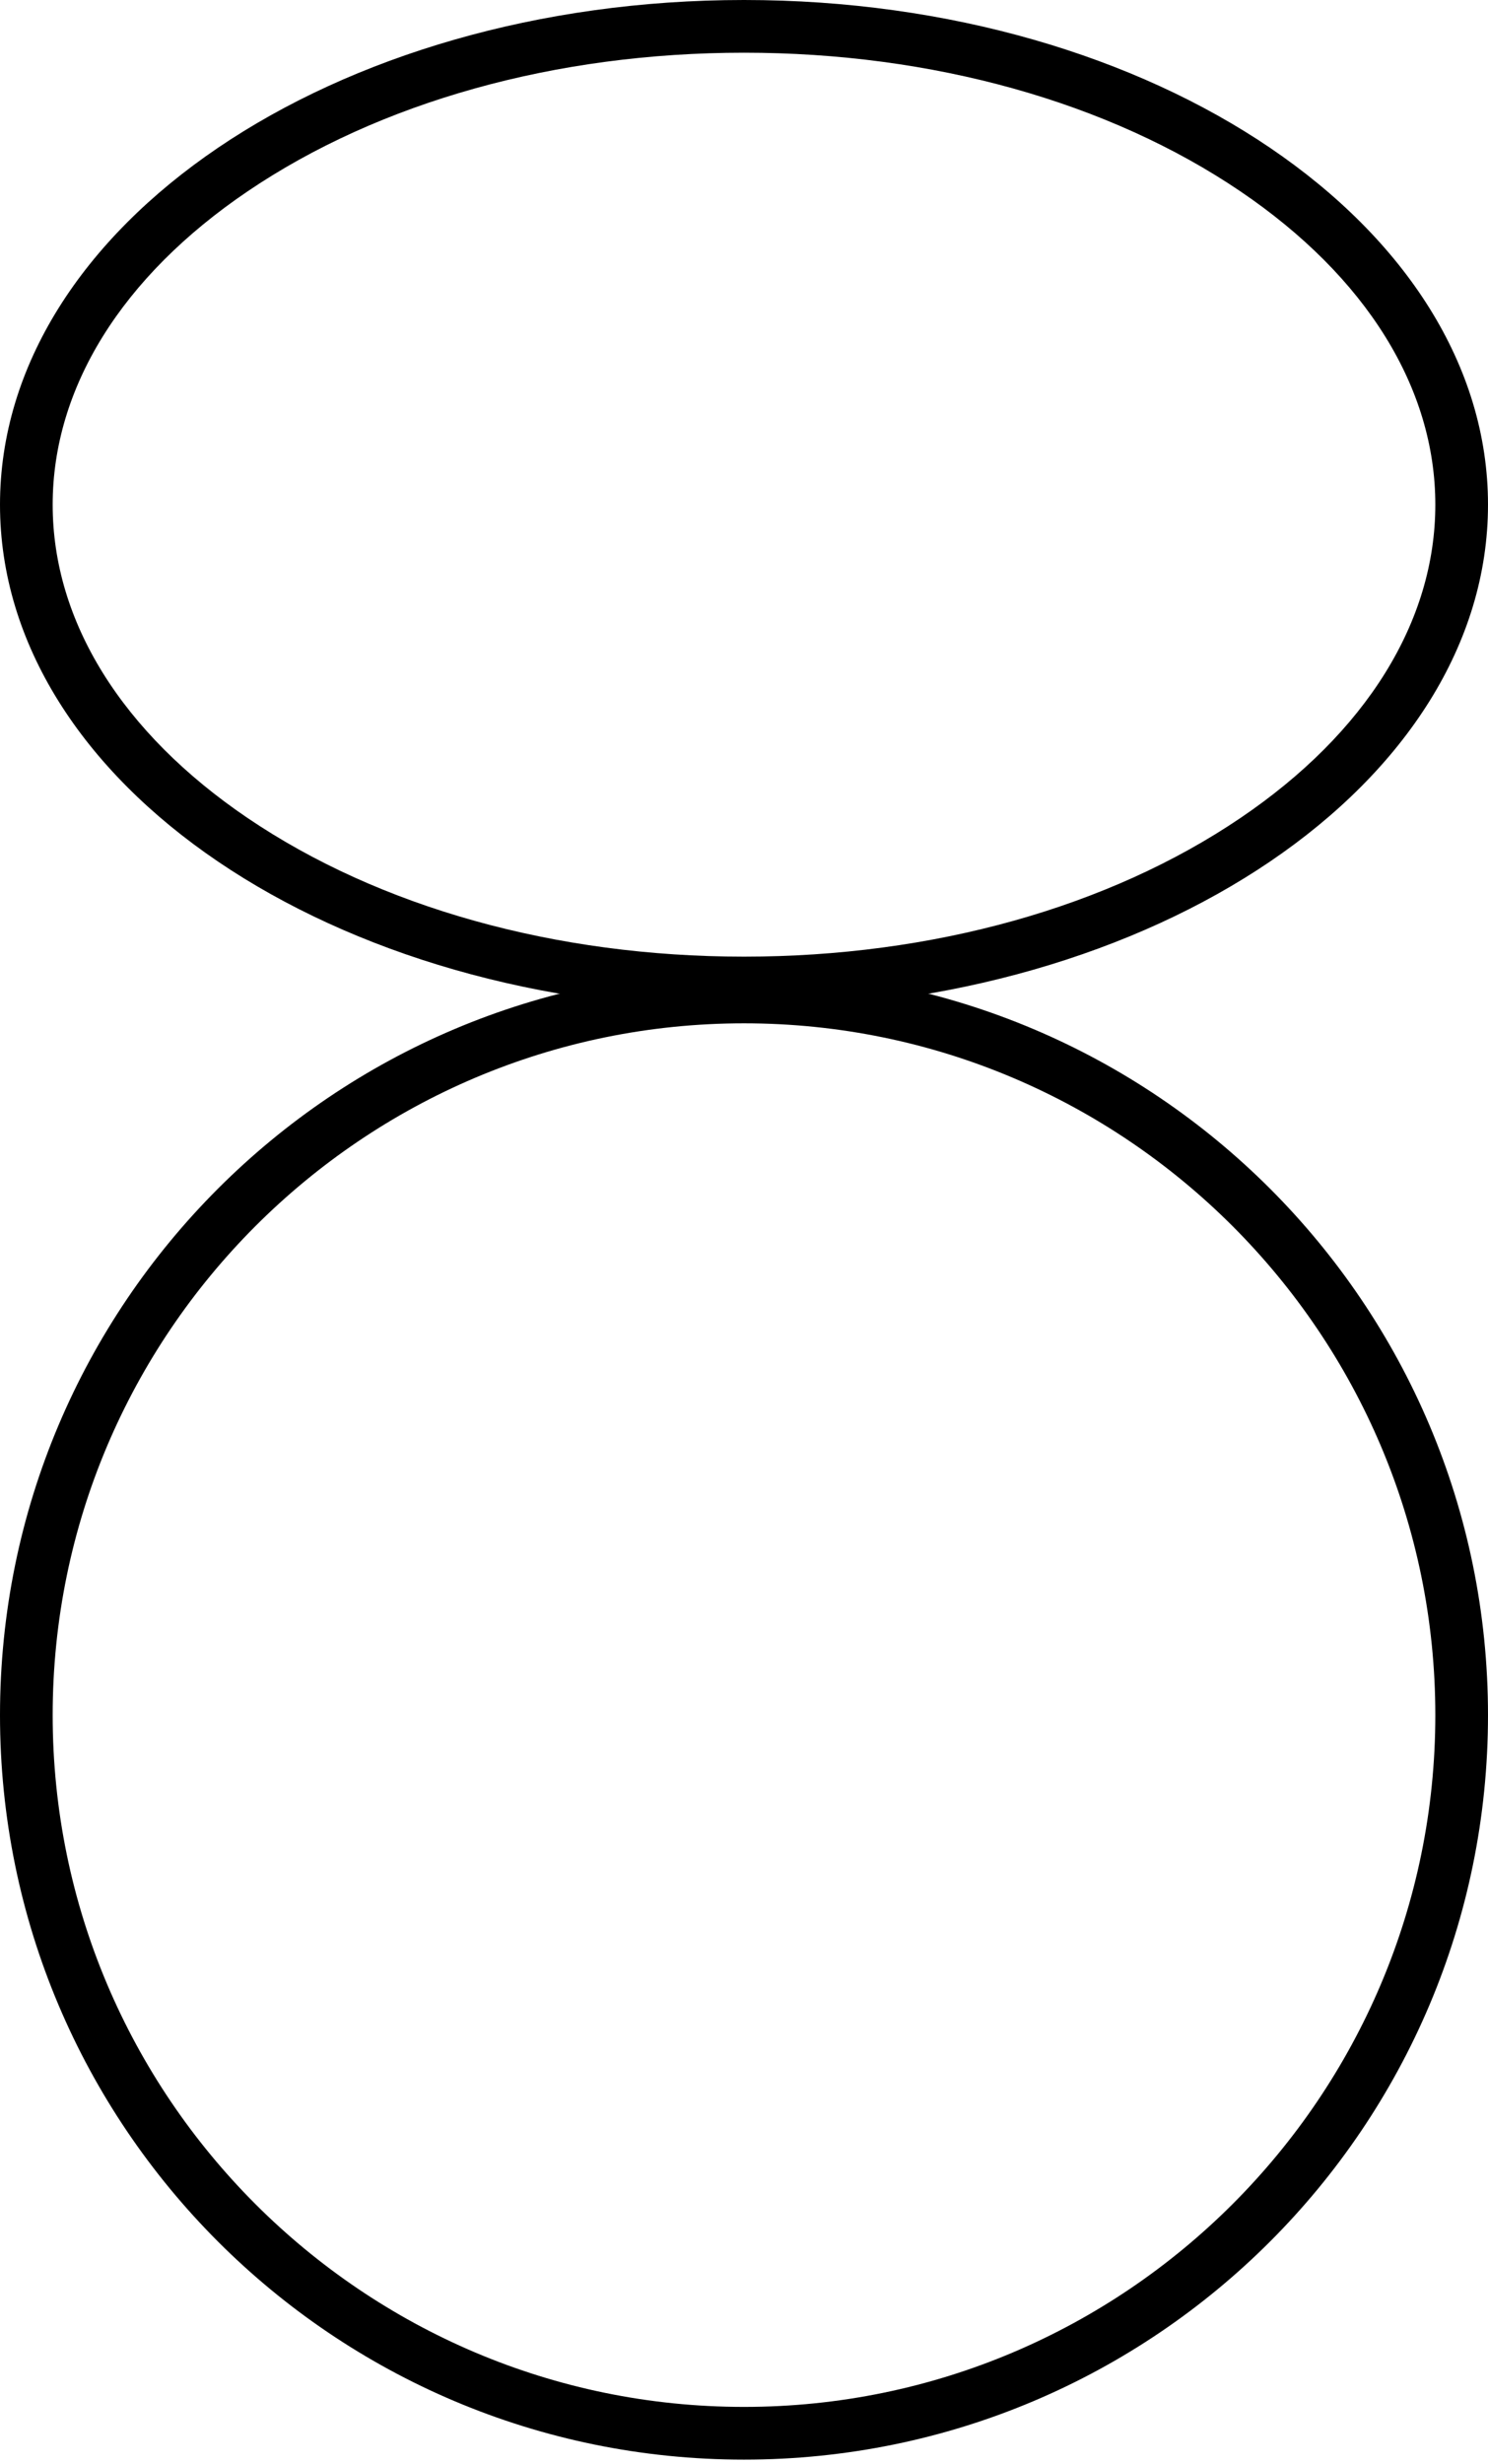 <?xml version="1.0" encoding="UTF-8"?>
<svg id="Layer_1" data-name="Layer 1" xmlns="http://www.w3.org/2000/svg" viewBox="0 0 113 187">
  <path d="m56.5,77.66c28.95,0,52.5,23.55,52.5,52.5s-23.55,52.5-52.5,52.5S4,159.11,4,130.16s23.55-52.5,52.5-52.5m0-4C25.3,73.66,0,98.96,0,130.16s25.3,56.5,56.5,56.5,56.5-25.3,56.5-56.5-25.3-56.5-56.5-56.5h0Z"/>
  <path d="m56.5,4c14.3,0,27.69,3.74,37.71,10.53,9.54,6.47,14.79,14.91,14.79,23.77s-5.25,17.31-14.79,23.77c-10.02,6.79-23.41,10.53-37.71,10.53s-27.69-3.74-37.71-10.53c-9.54-6.47-14.79-14.91-14.79-23.77s5.25-17.31,14.79-23.77c10.02-6.79,23.41-10.53,37.71-10.53m0-4C25.3,0,0,17.15,0,38.3s25.3,38.3,56.5,38.3,56.5-17.15,56.5-38.3S87.7,0,56.5,0h0Z"/>
</svg>